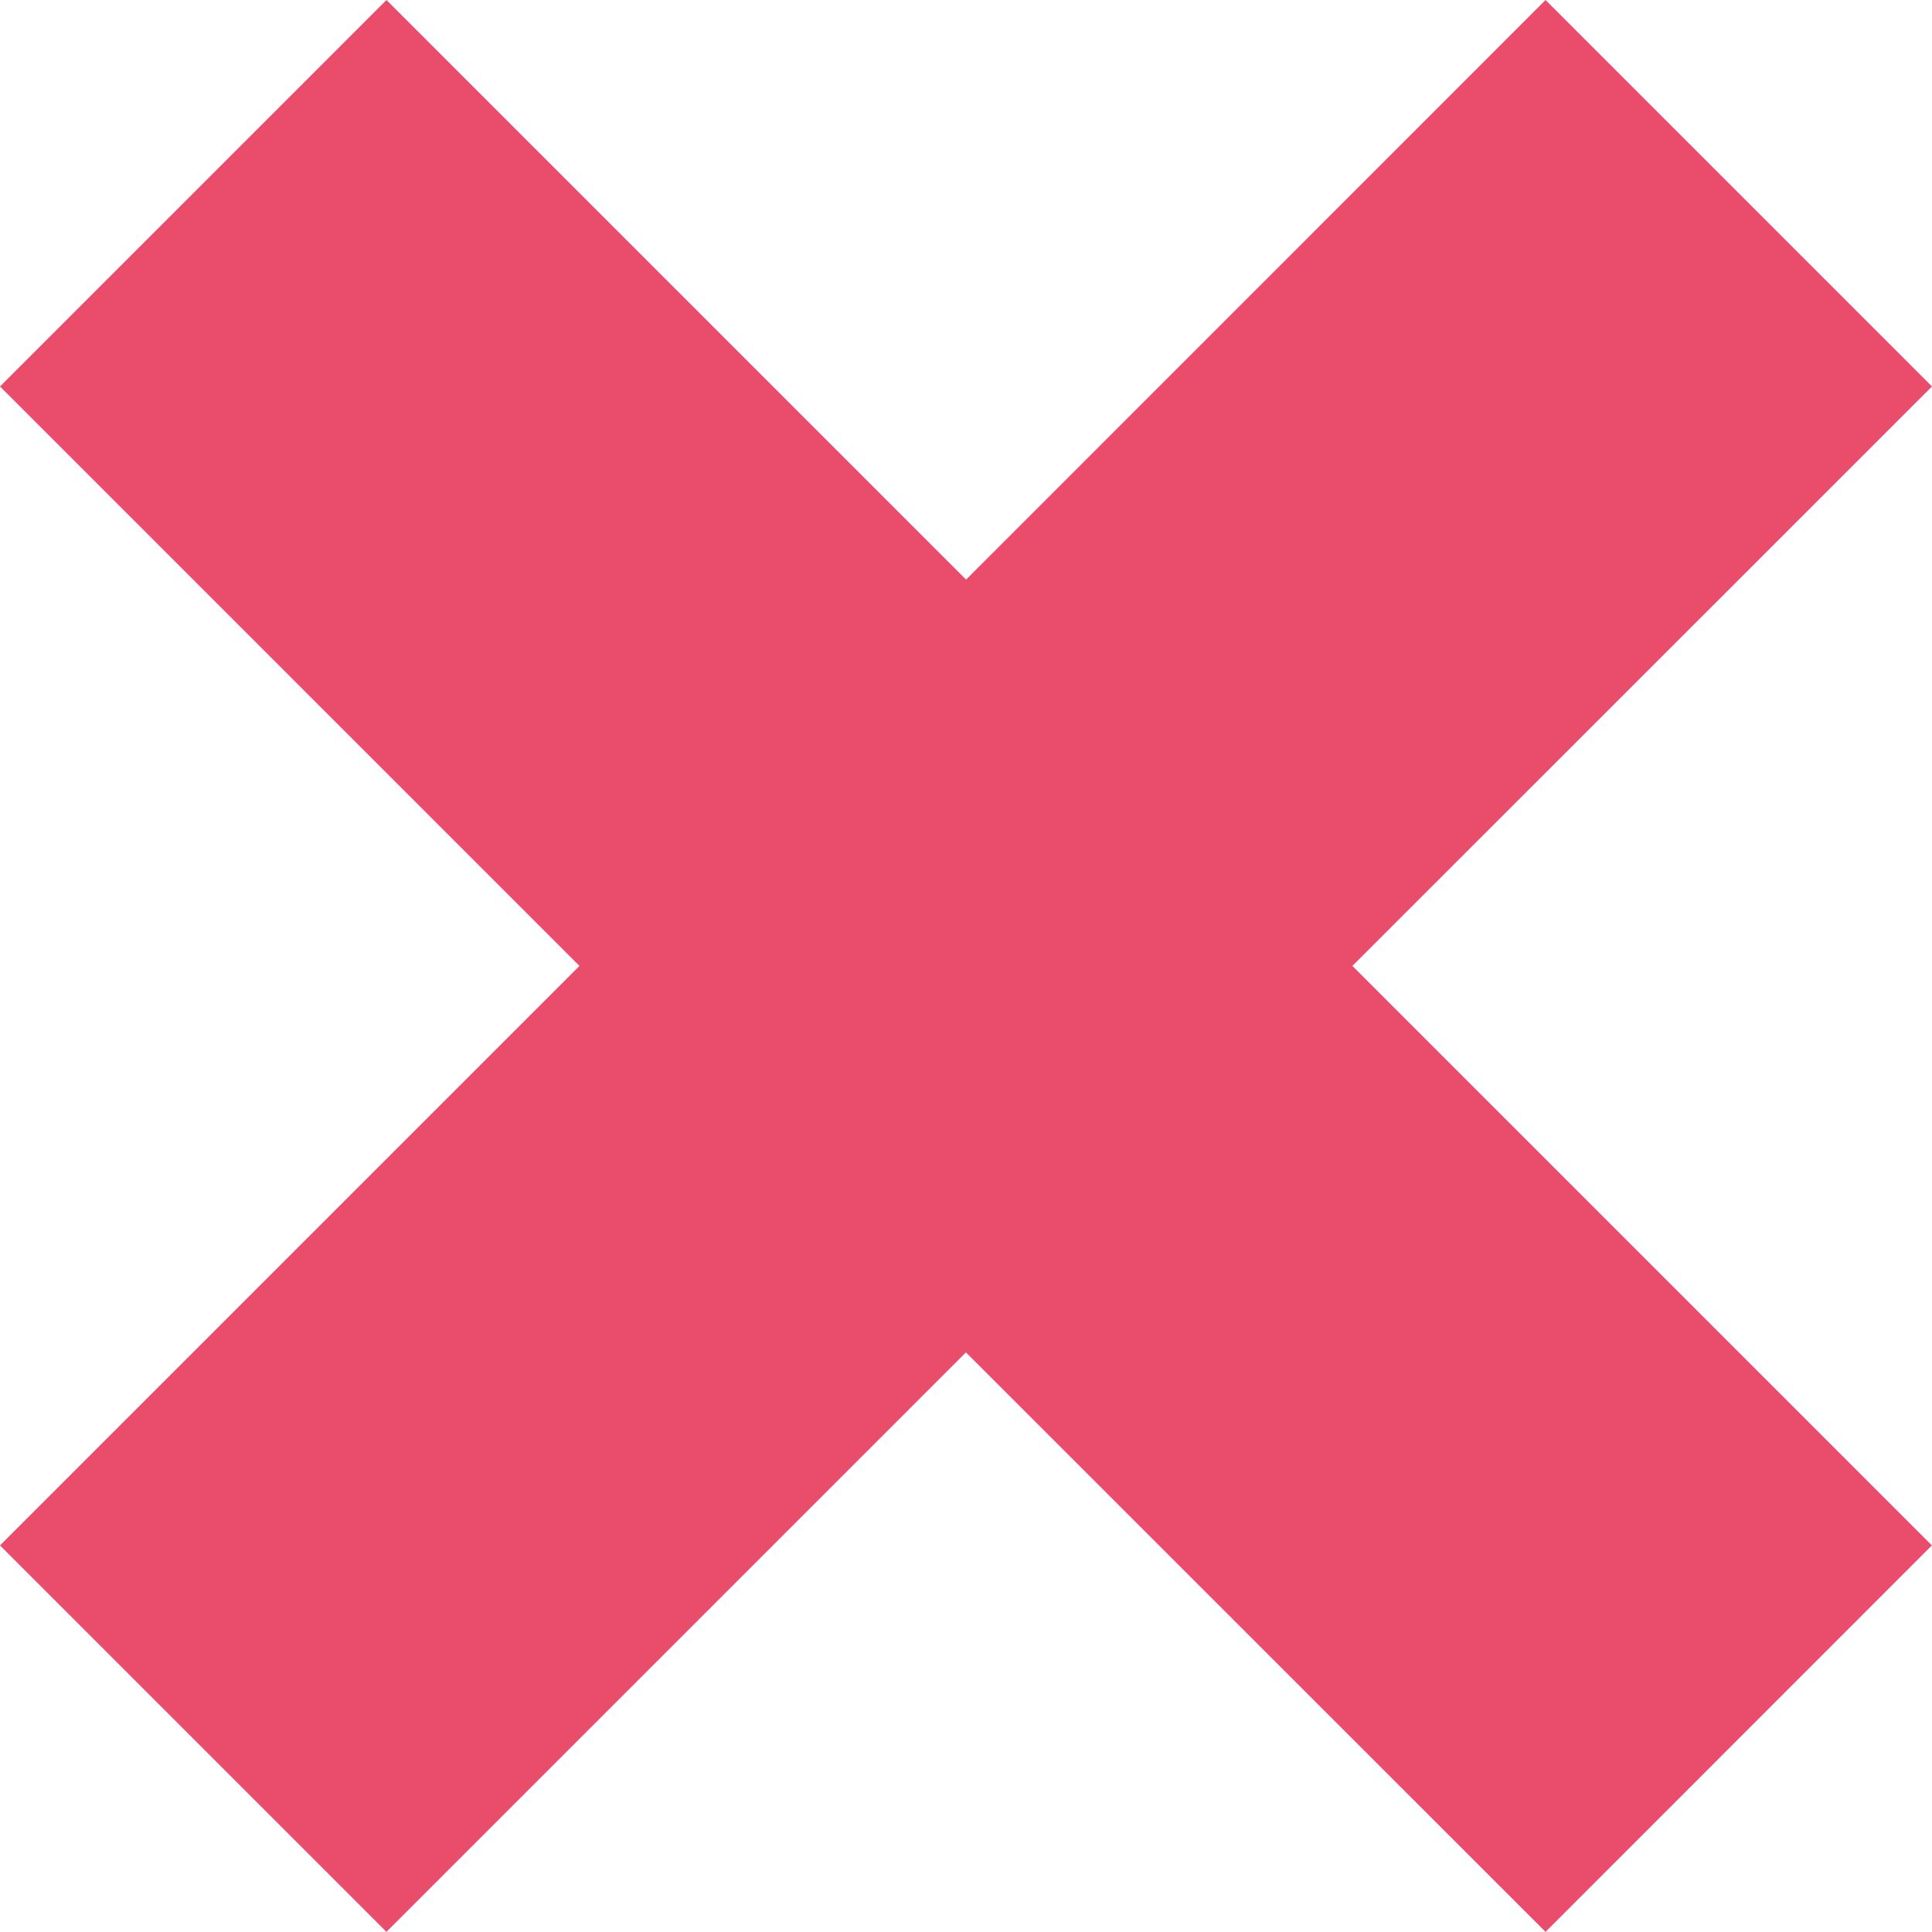 <?xml version="1.0" encoding="iso-8859-1"?>
<!-- Generator: Adobe Illustrator 16.0.0, SVG Export Plug-In . SVG Version: 6.00 Build 0)  -->
<!DOCTYPE svg PUBLIC "-//W3C//DTD SVG 1.1//EN" "http://www.w3.org/Graphics/SVG/1.1/DTD/svg11.dtd">
<svg version="1.1" id="Layer_1" xmlns="http://www.w3.org/2000/svg" xmlns:xlink="http://www.w3.org/1999/xlink" x="0px" y="0px"
	 width="14.143px" height="14.142px" viewBox="0 0 14.143 14.142" style="enable-background:new 0 0 14.143 14.142;"
	 xml:space="preserve">
<path style="fill-rule:evenodd;clip-rule:evenodd;fill:#EA4C6C;" d="M14.143,2.829L9.9,7.071l4.242,4.242l-2.828,2.829L7.071,9.9
	l-4.242,4.242L0,11.313l4.242-4.242L0,2.829L2.829,0l4.243,4.243L11.314,0L14.143,2.829z"/>
</svg>
